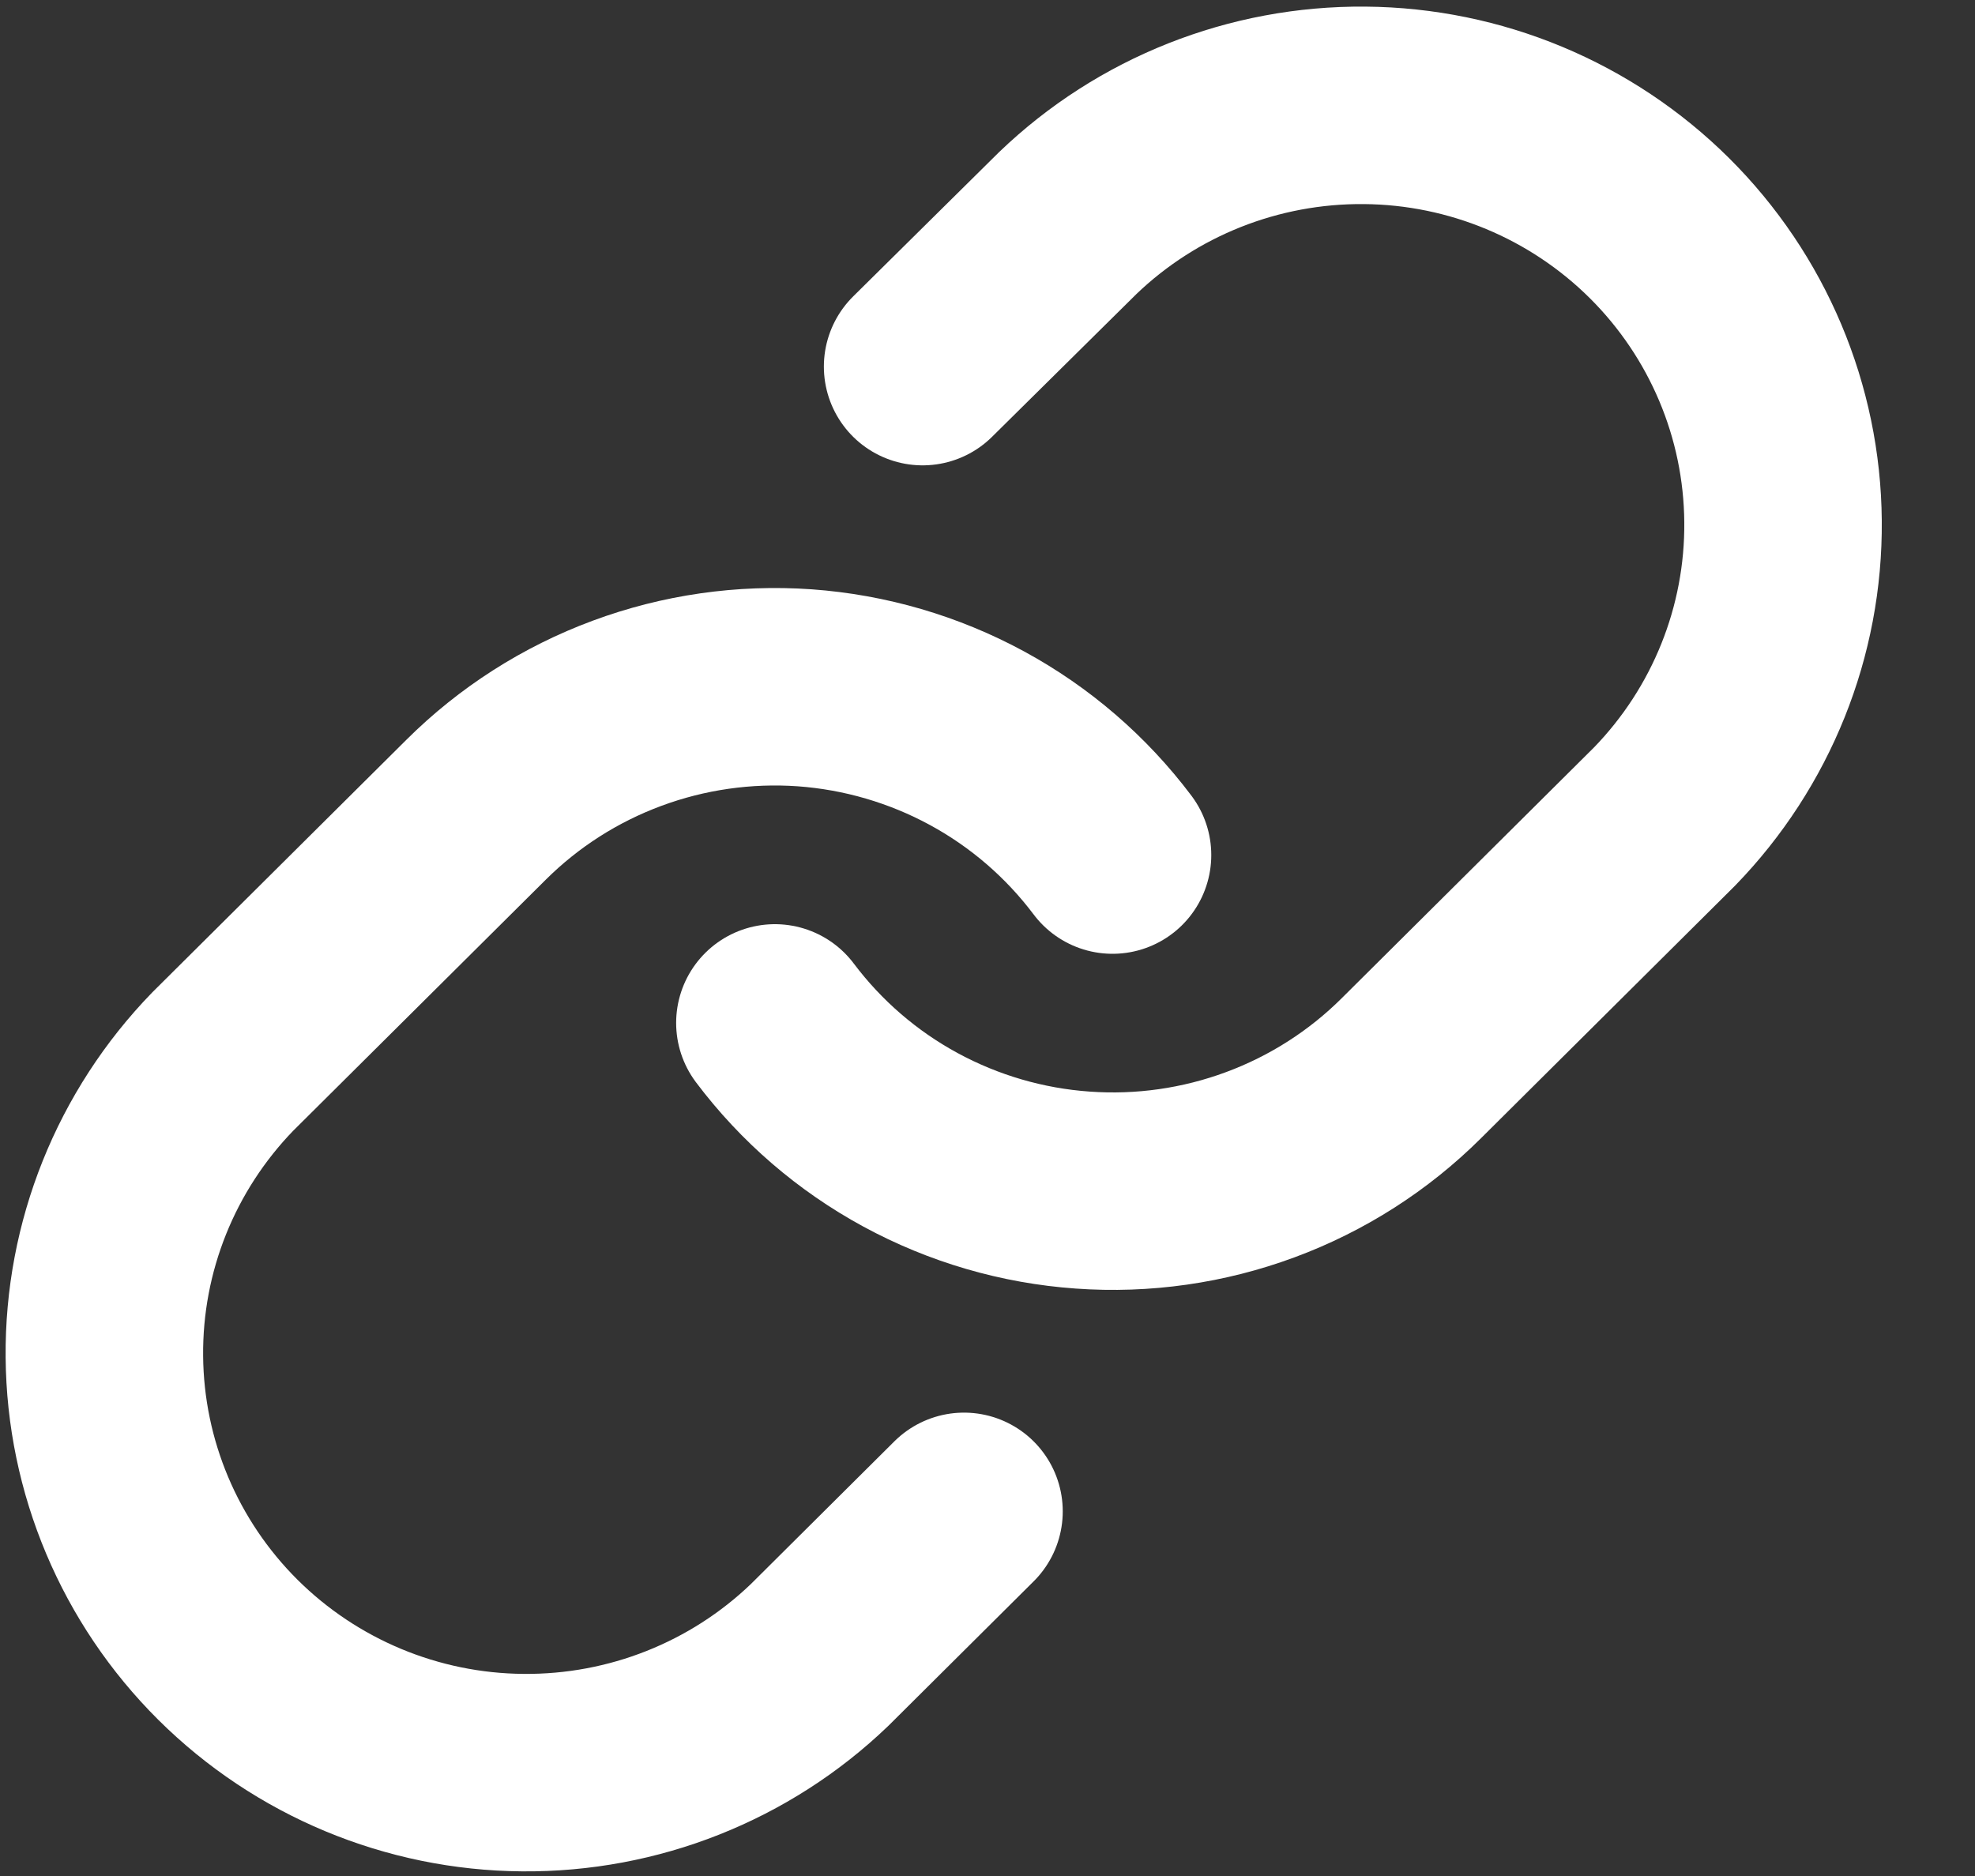<svg width="20" height="19" viewBox="0 0 20 19" fill="none" xmlns="http://www.w3.org/2000/svg">
<rect x="0" y="0" width="20" height="19" fill="#333333" stroke="none"/>
<path d="M7.847 10.36C8.214 10.848 8.682 11.252 9.22 11.544C9.758 11.836 10.353 12.01 10.964 12.053C11.575 12.097 12.189 12.009 12.763 11.796C13.338 11.583 13.859 11.25 14.292 10.819L16.857 8.269C17.635 7.467 18.066 6.394 18.056 5.28C18.047 4.165 17.597 3.099 16.805 2.311C16.012 1.523 14.94 1.076 13.82 1.067C12.699 1.057 11.619 1.485 10.813 2.259L9.343 3.713" stroke="white" stroke-width="2" stroke-linecap="round" stroke-linejoin="round"/>
<path d="M11.266 8.66C10.899 8.172 10.431 7.768 9.893 7.476C9.355 7.184 8.76 7.01 8.149 6.966C7.537 6.923 6.924 7.011 6.35 7.224C5.775 7.437 5.254 7.77 4.821 8.201L2.256 10.751C1.478 11.553 1.047 12.626 1.057 13.74C1.066 14.855 1.516 15.921 2.308 16.709C3.101 17.497 4.173 17.944 5.293 17.953C6.414 17.963 7.494 17.535 8.3 16.761L9.762 15.307" stroke="white" stroke-width="2" stroke-linecap="round" stroke-linejoin="round"/>
</svg>
